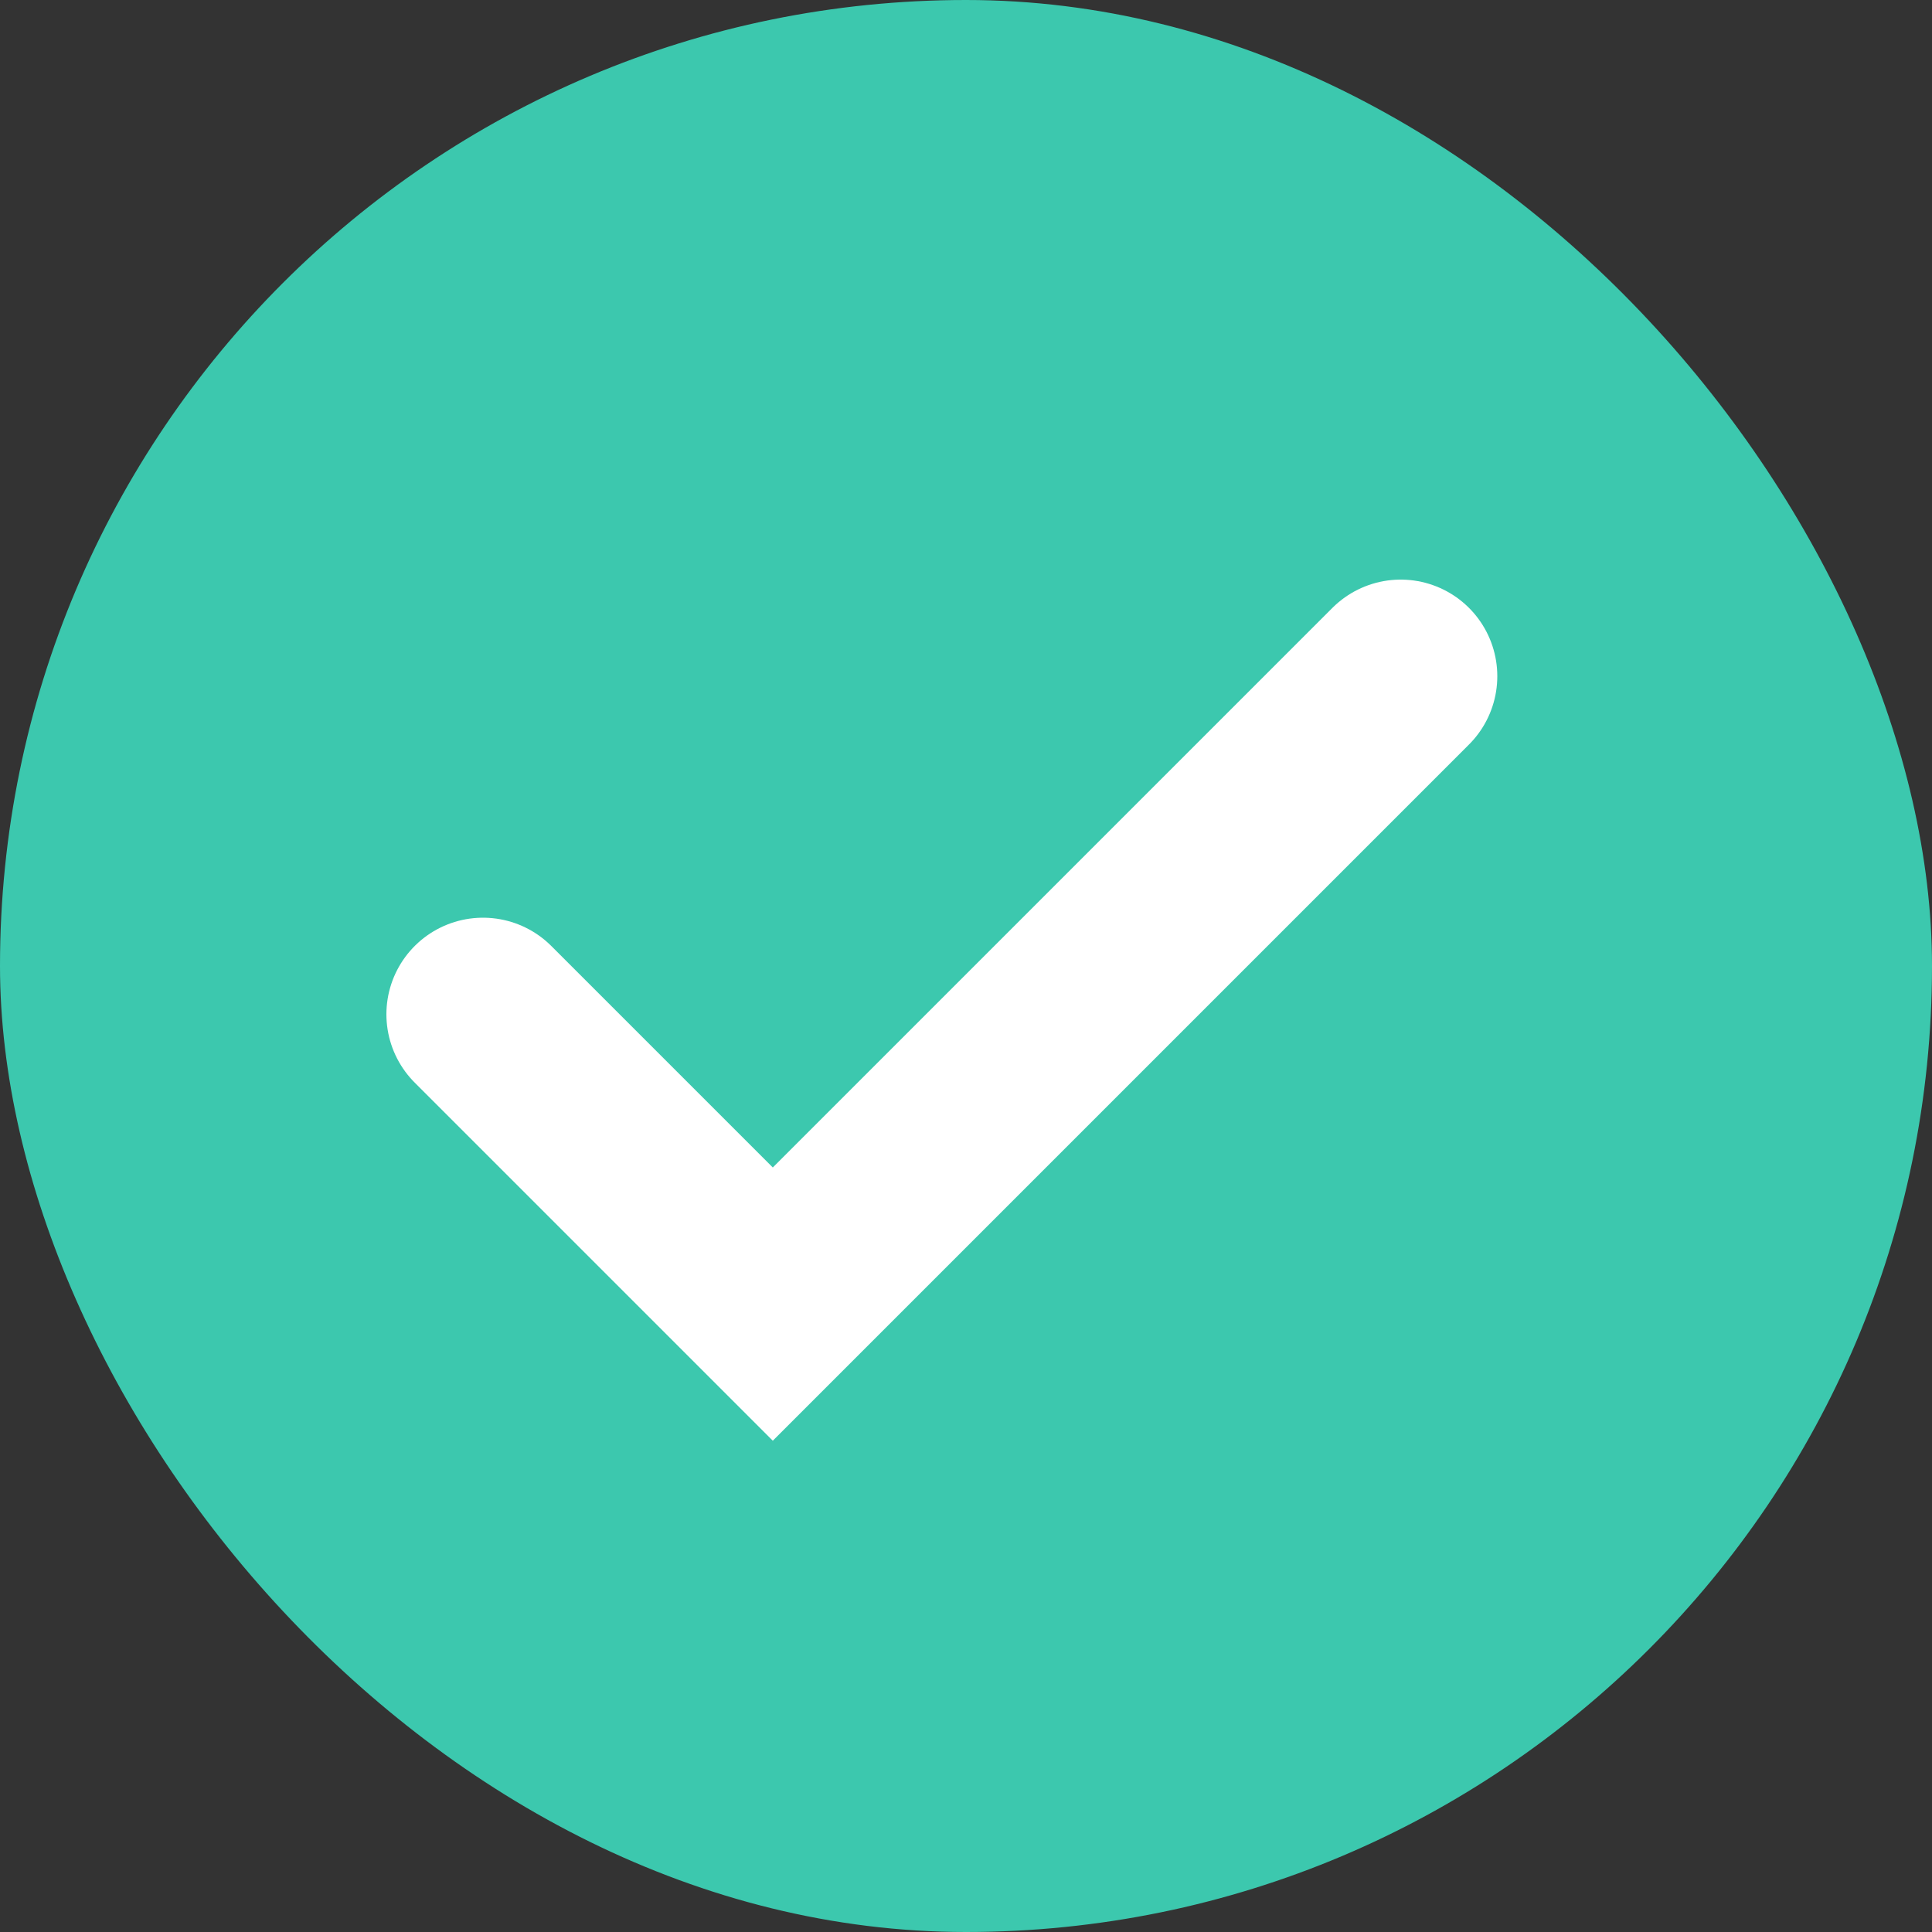<svg width="20" height="20" viewBox="0 0 20 20" fill="none" xmlns="http://www.w3.org/2000/svg">
<rect x="0" y="0" width="20" height="20" fill="#333333" stroke="none"/>
<rect width="20" height="20" rx="10" fill="#3CC8AE"/>
<path d="M5 10.5L8 13.5C8 13.5 11.962 9.538 14.5 7" stroke="white" stroke-width="2" stroke-linecap="round"/>
</svg>
